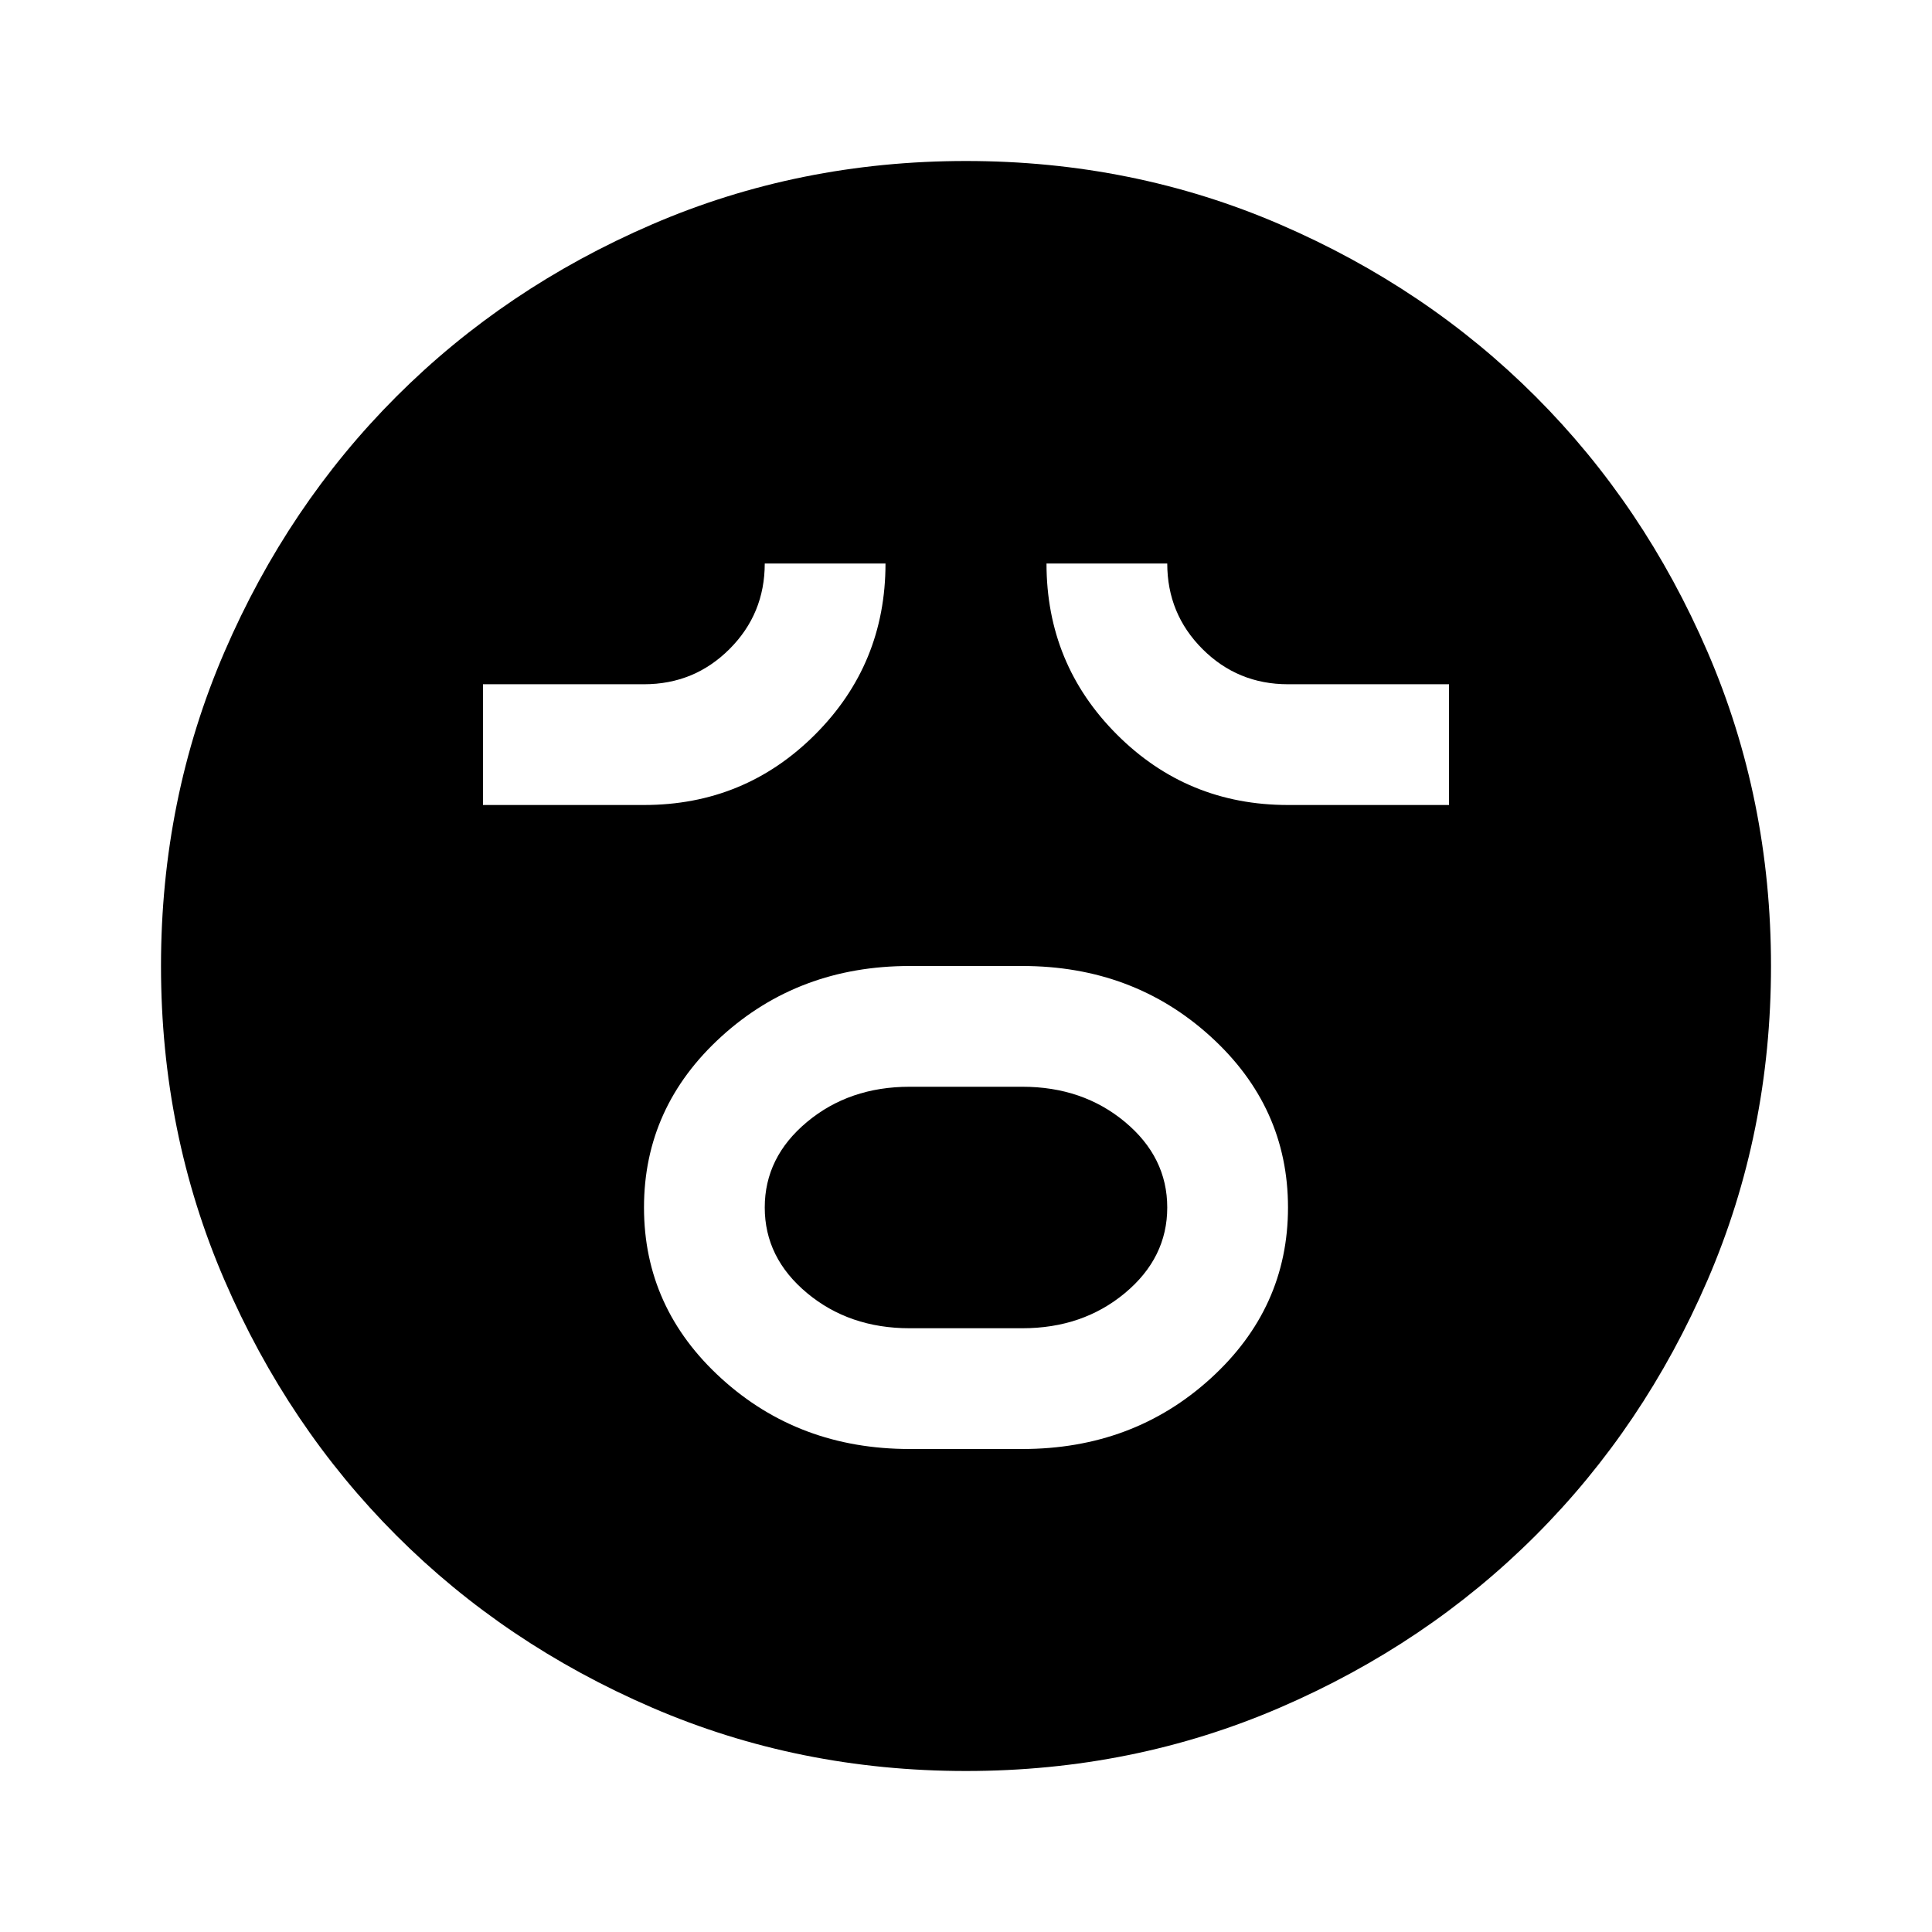 <svg xmlns="http://www.w3.org/2000/svg" width="48" height="48" viewBox="0 96 960 960"><path d="M452 816h56q55 0 93.5-35t38.5-85q0-50-38.5-85T508 576h-56q-55 0-93.5 35T320 696q0 50 38.5 85t93.5 35Zm0-60q-30 0-51-17.5T380 696q0-25 21-42.5t51-17.5h56q30 0 51 17.5t21 42.5q0 25-21 42.5T508 756h-56ZM240 496h80q50 0 85-35t35-85h-60q0 25-17.5 42.5T320 436h-80v60Zm400 0h80v-60h-80q-25 0-42.5-17.5T580 376h-60q0 50 35 85t85 35ZM480 976q-83 0-156-31.5T197 859q-54-54-85.5-127T80 576q0-83 31.5-156T197 293q54-54 127-85.5T480 176q83 0 156 31.5T763 293q54 54 85.5 127T880 576q0 83-31.5 156T763 859q-54 54-127 85.5T480 976Z"/></svg>